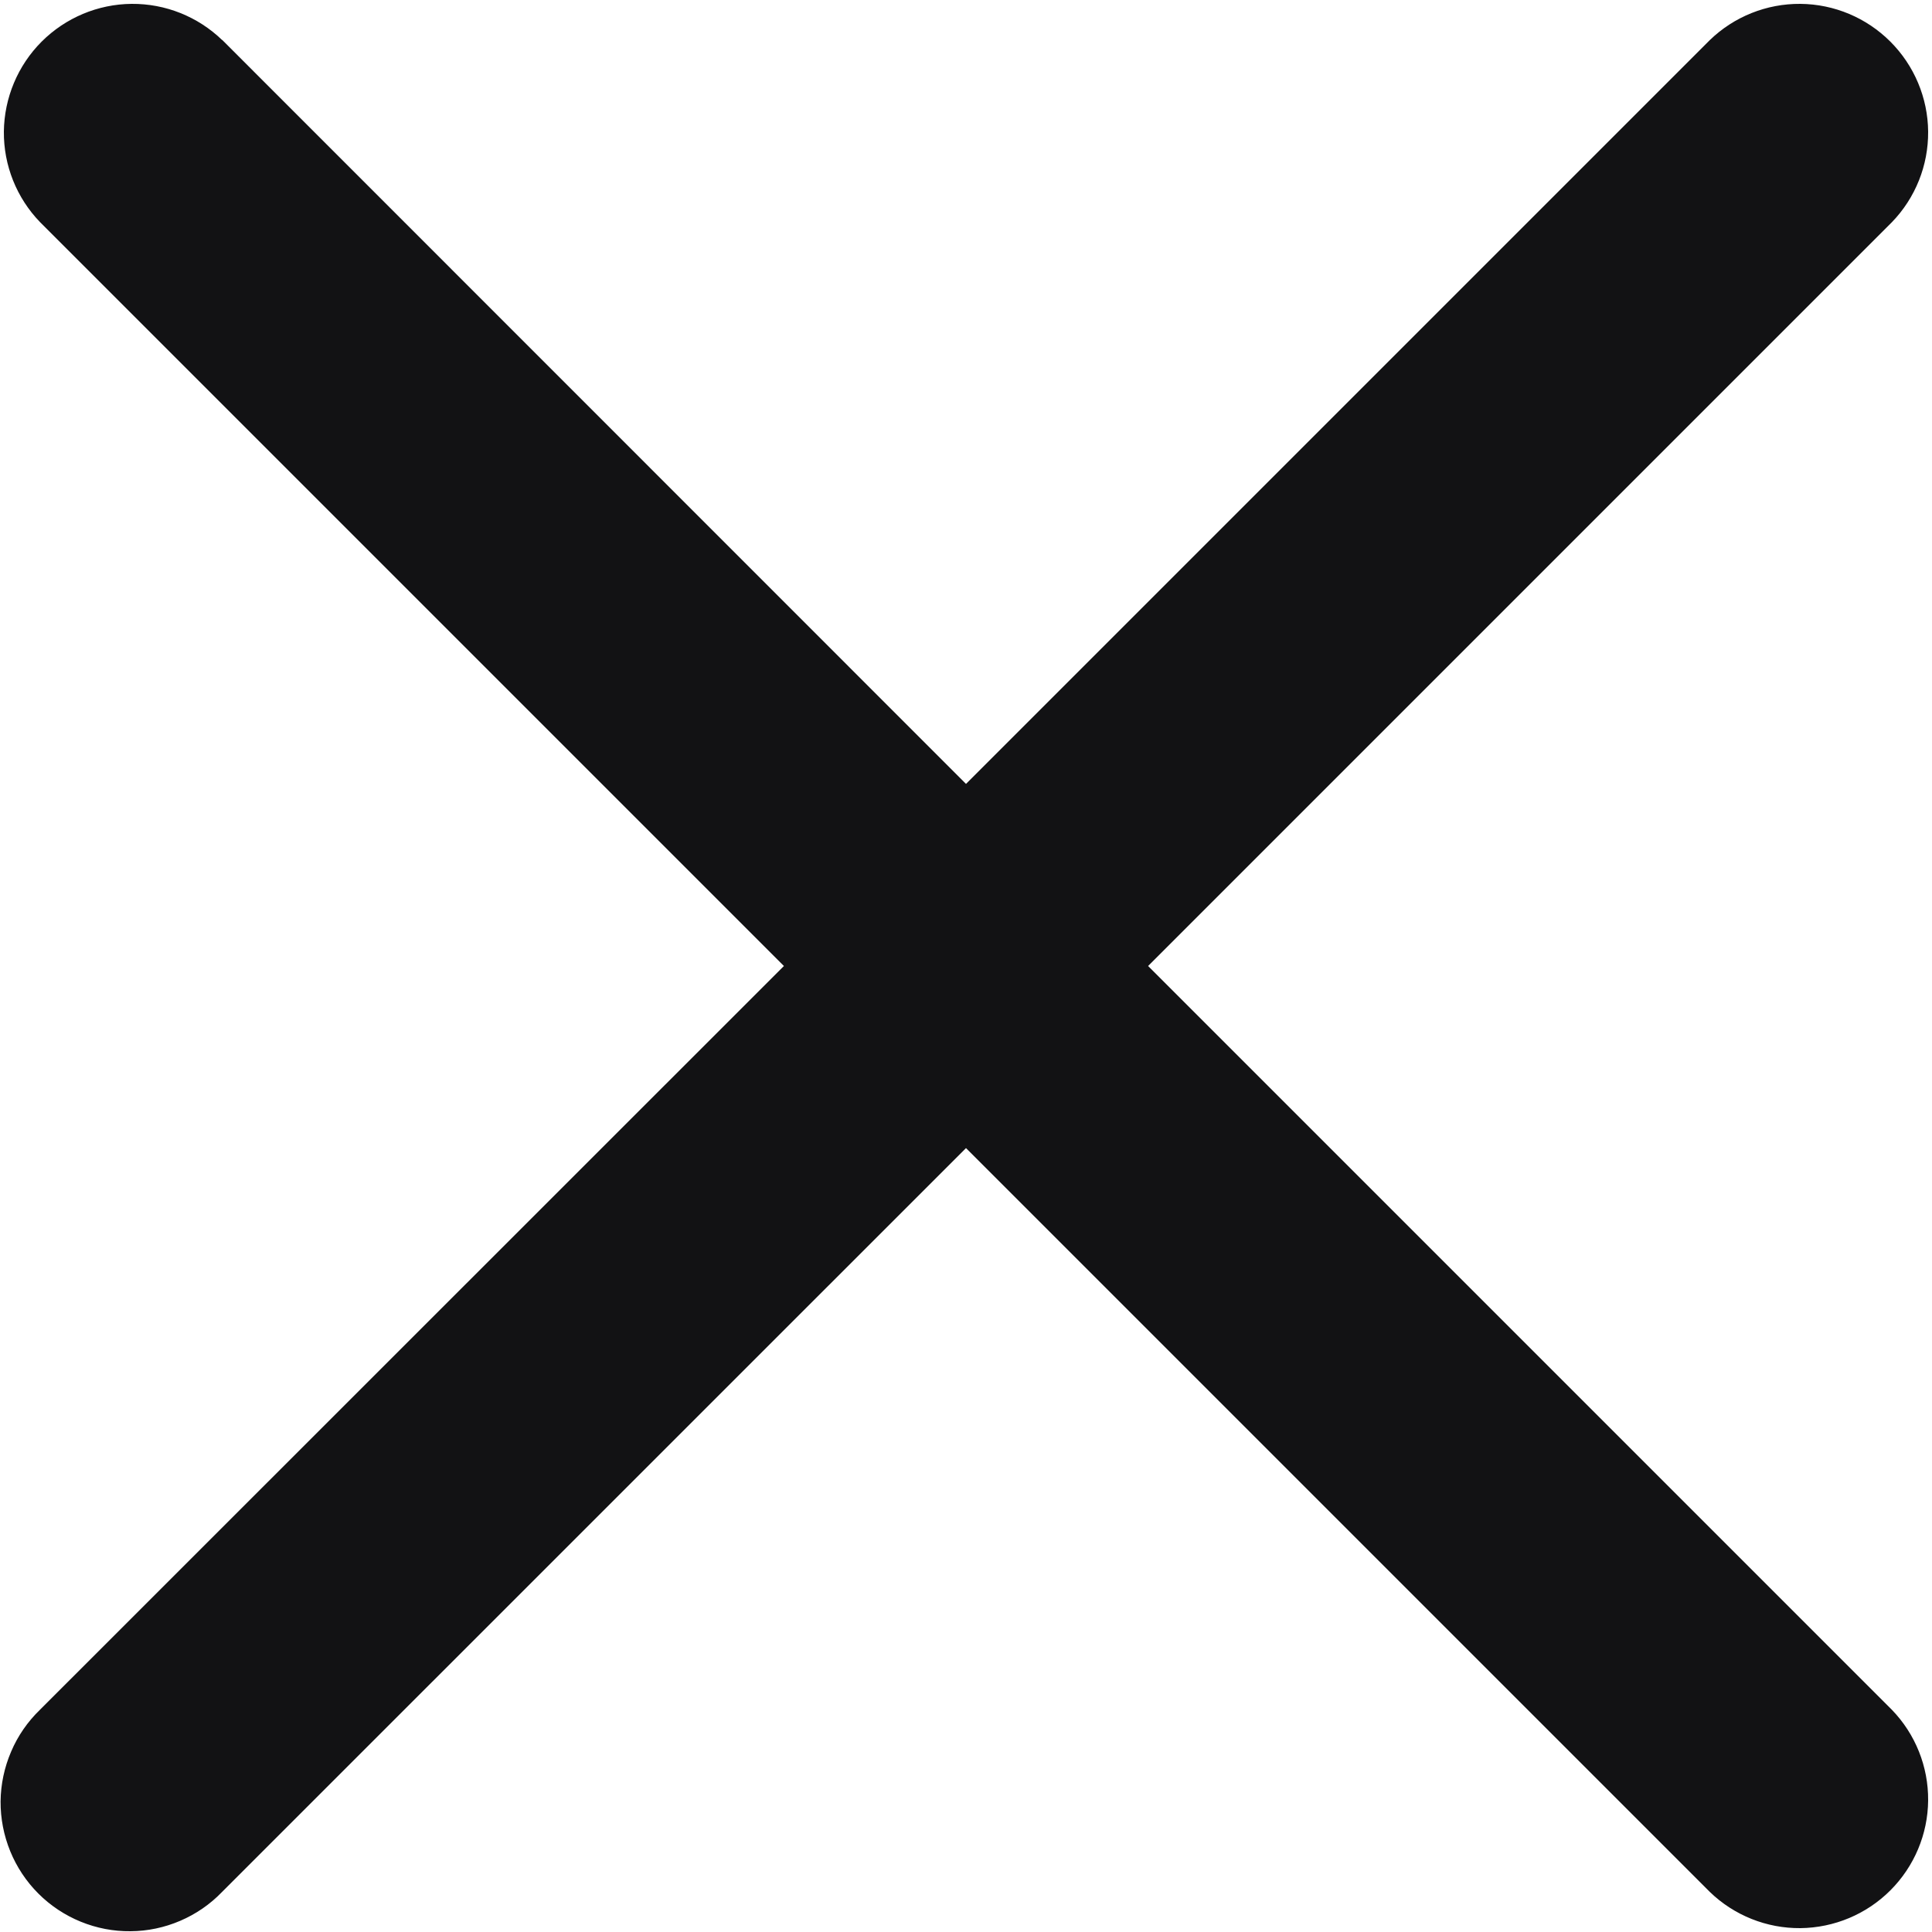 <svg width="20" height="20" viewBox="0 0 20 20" fill="none" xmlns="http://www.w3.org/2000/svg">
<path d="M2.3 0.415C2.049 0.172 1.712 0.037 1.362 0.04C1.013 0.043 0.678 0.184 0.431 0.431C0.184 0.678 0.044 1.013 0.04 1.362C0.037 1.712 0.172 2.049 0.415 2.3L8.115 10L0.413 17.7C0.286 17.823 0.184 17.97 0.115 18.133C0.045 18.296 0.008 18.47 0.006 18.648C0.005 18.825 0.039 19 0.106 19.164C0.173 19.328 0.272 19.477 0.397 19.602C0.522 19.727 0.671 19.826 0.835 19.893C0.999 19.96 1.174 19.994 1.351 19.992C1.528 19.991 1.703 19.954 1.866 19.884C2.029 19.814 2.176 19.713 2.299 19.585L10 11.885L17.7 19.585C17.951 19.828 18.288 19.963 18.638 19.96C18.988 19.956 19.322 19.816 19.569 19.569C19.816 19.322 19.957 18.988 19.96 18.638C19.963 18.288 19.828 17.951 19.585 17.7L11.885 10L19.585 2.3C19.828 2.049 19.963 1.712 19.96 1.362C19.957 1.013 19.816 0.678 19.569 0.431C19.322 0.184 18.988 0.043 18.638 0.04C18.288 0.037 17.951 0.172 17.7 0.415L10 8.115L2.3 0.413V0.415Z" fill="#121214"/>
</svg>
